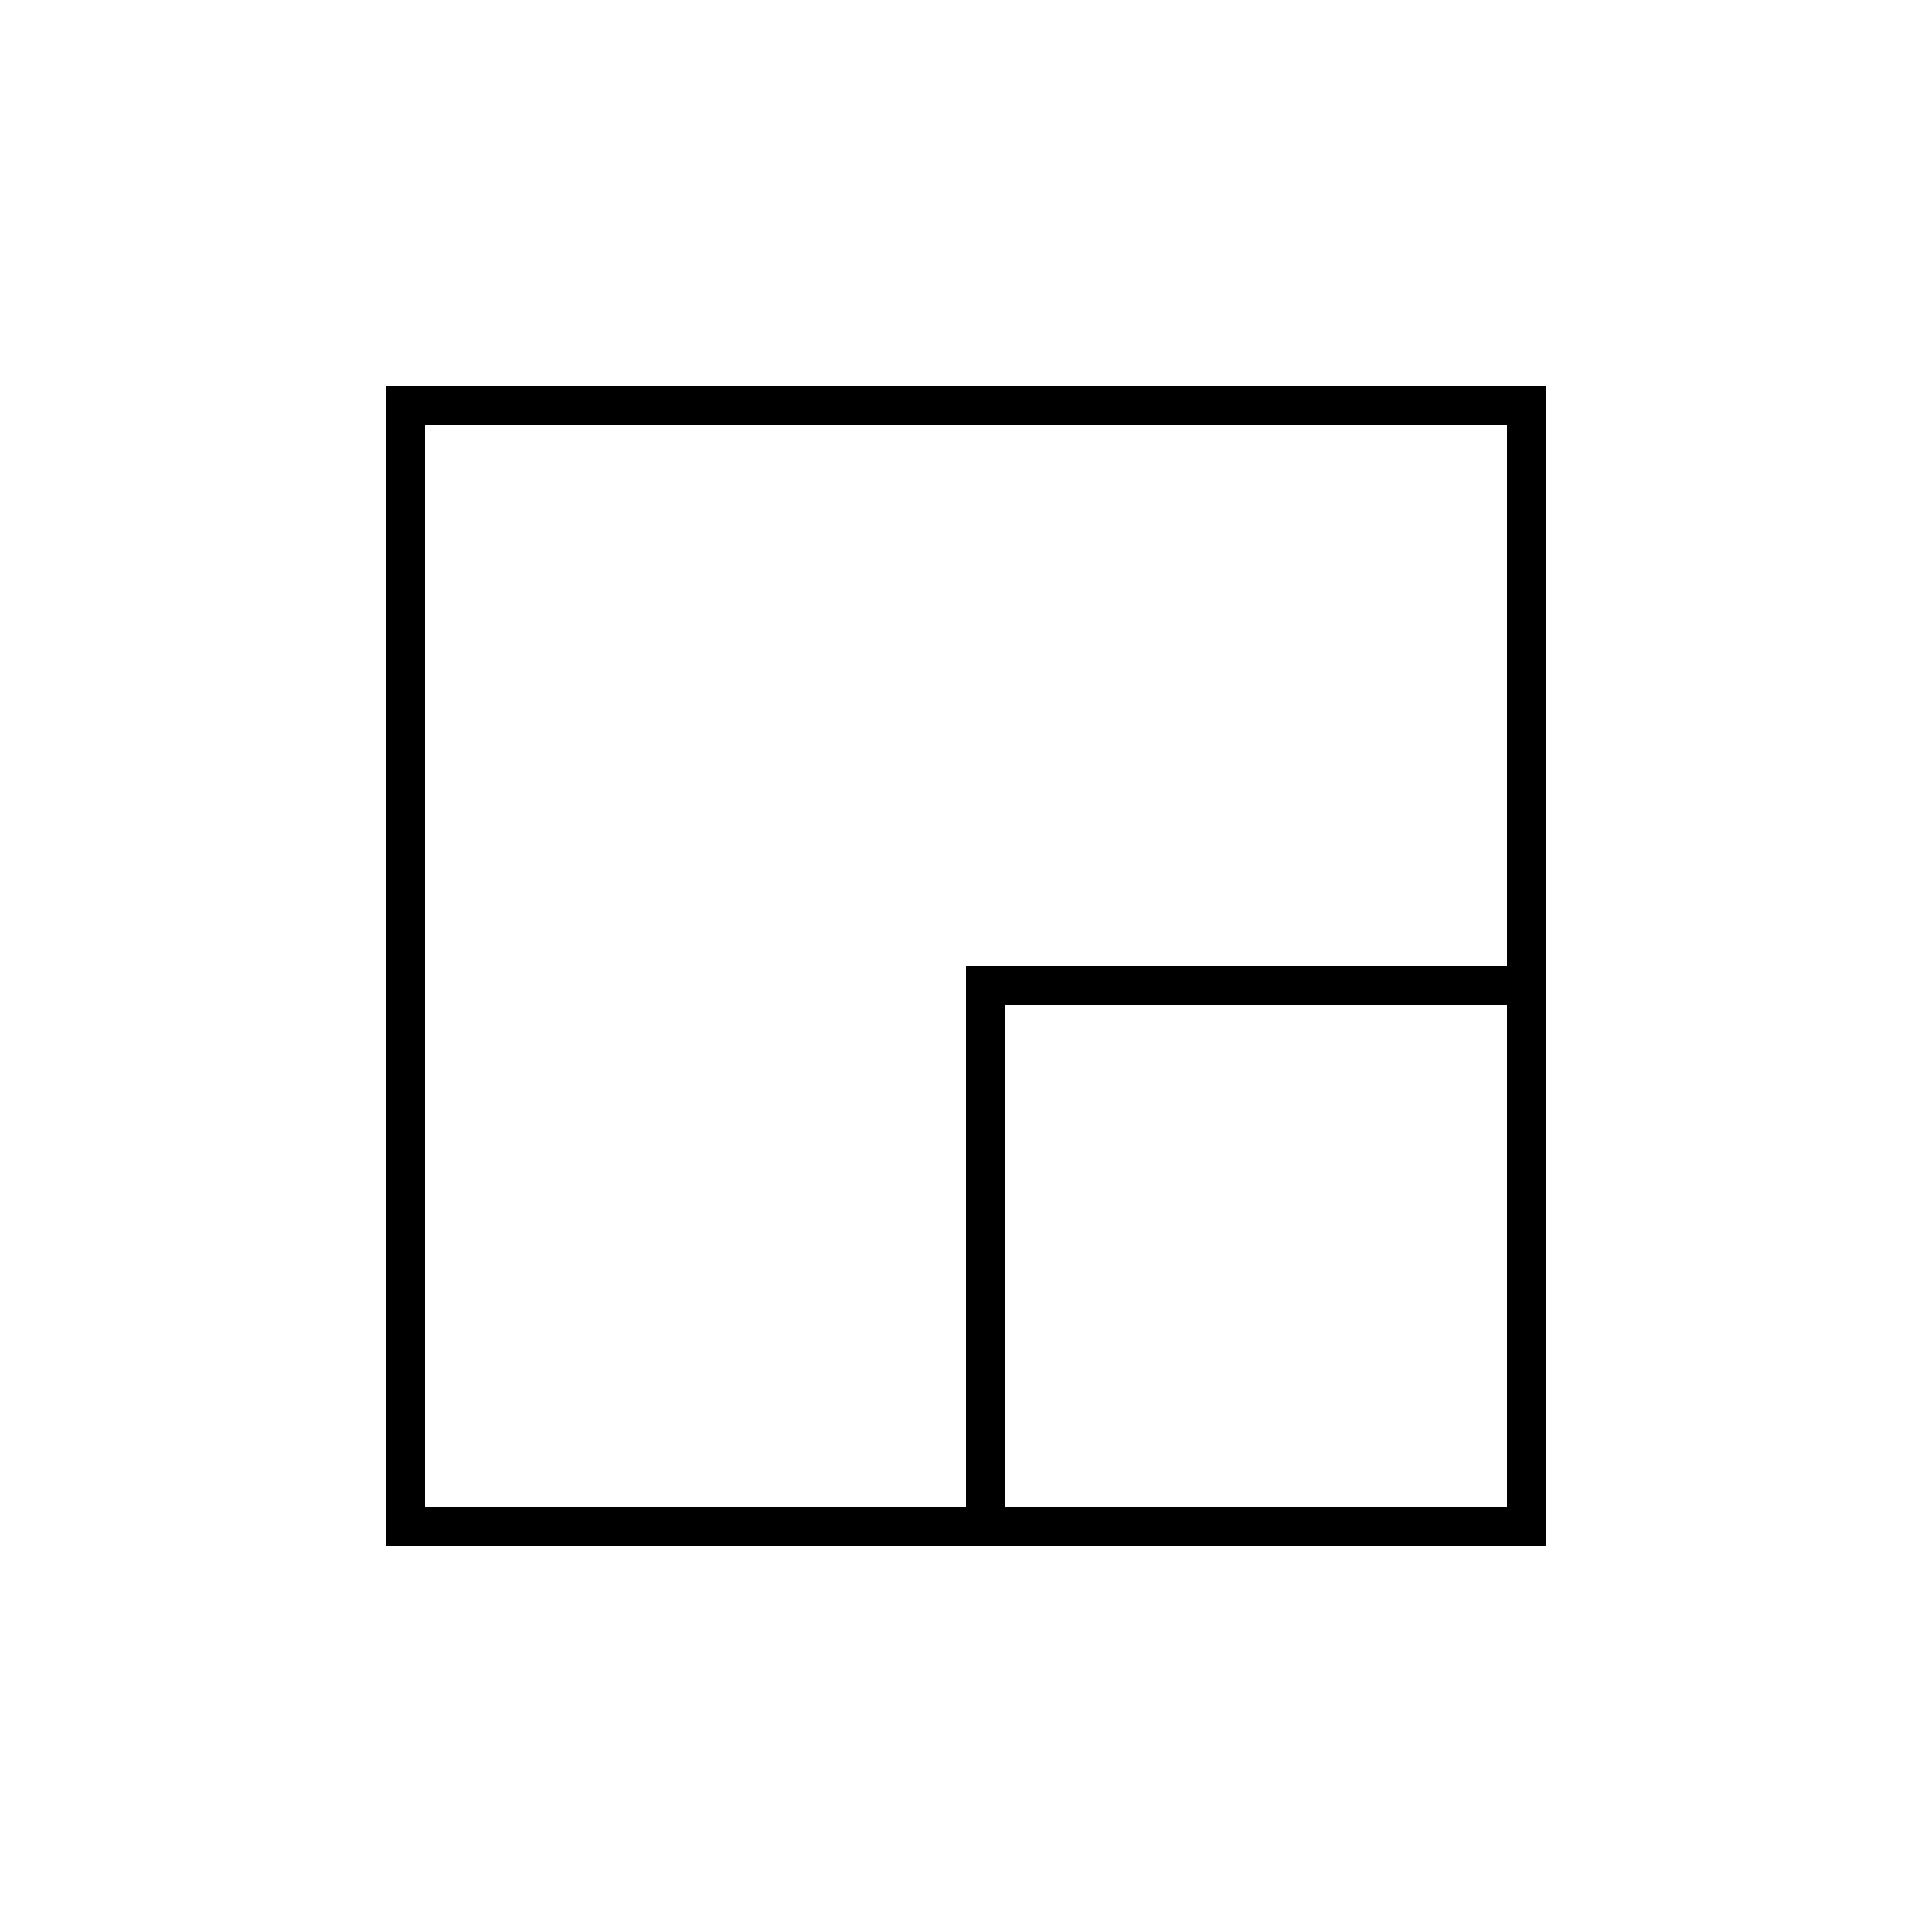 <svg width="200" height="200" viewBox="0 0 200 200" fill="none" xmlns="http://www.w3.org/2000/svg">
<rect x="42" y="42" width="116" height="116" stroke="black" stroke-width="4"/>
<rect x="102" y="102" width="56" height="56" stroke="black" stroke-width="4"/>
</svg>
